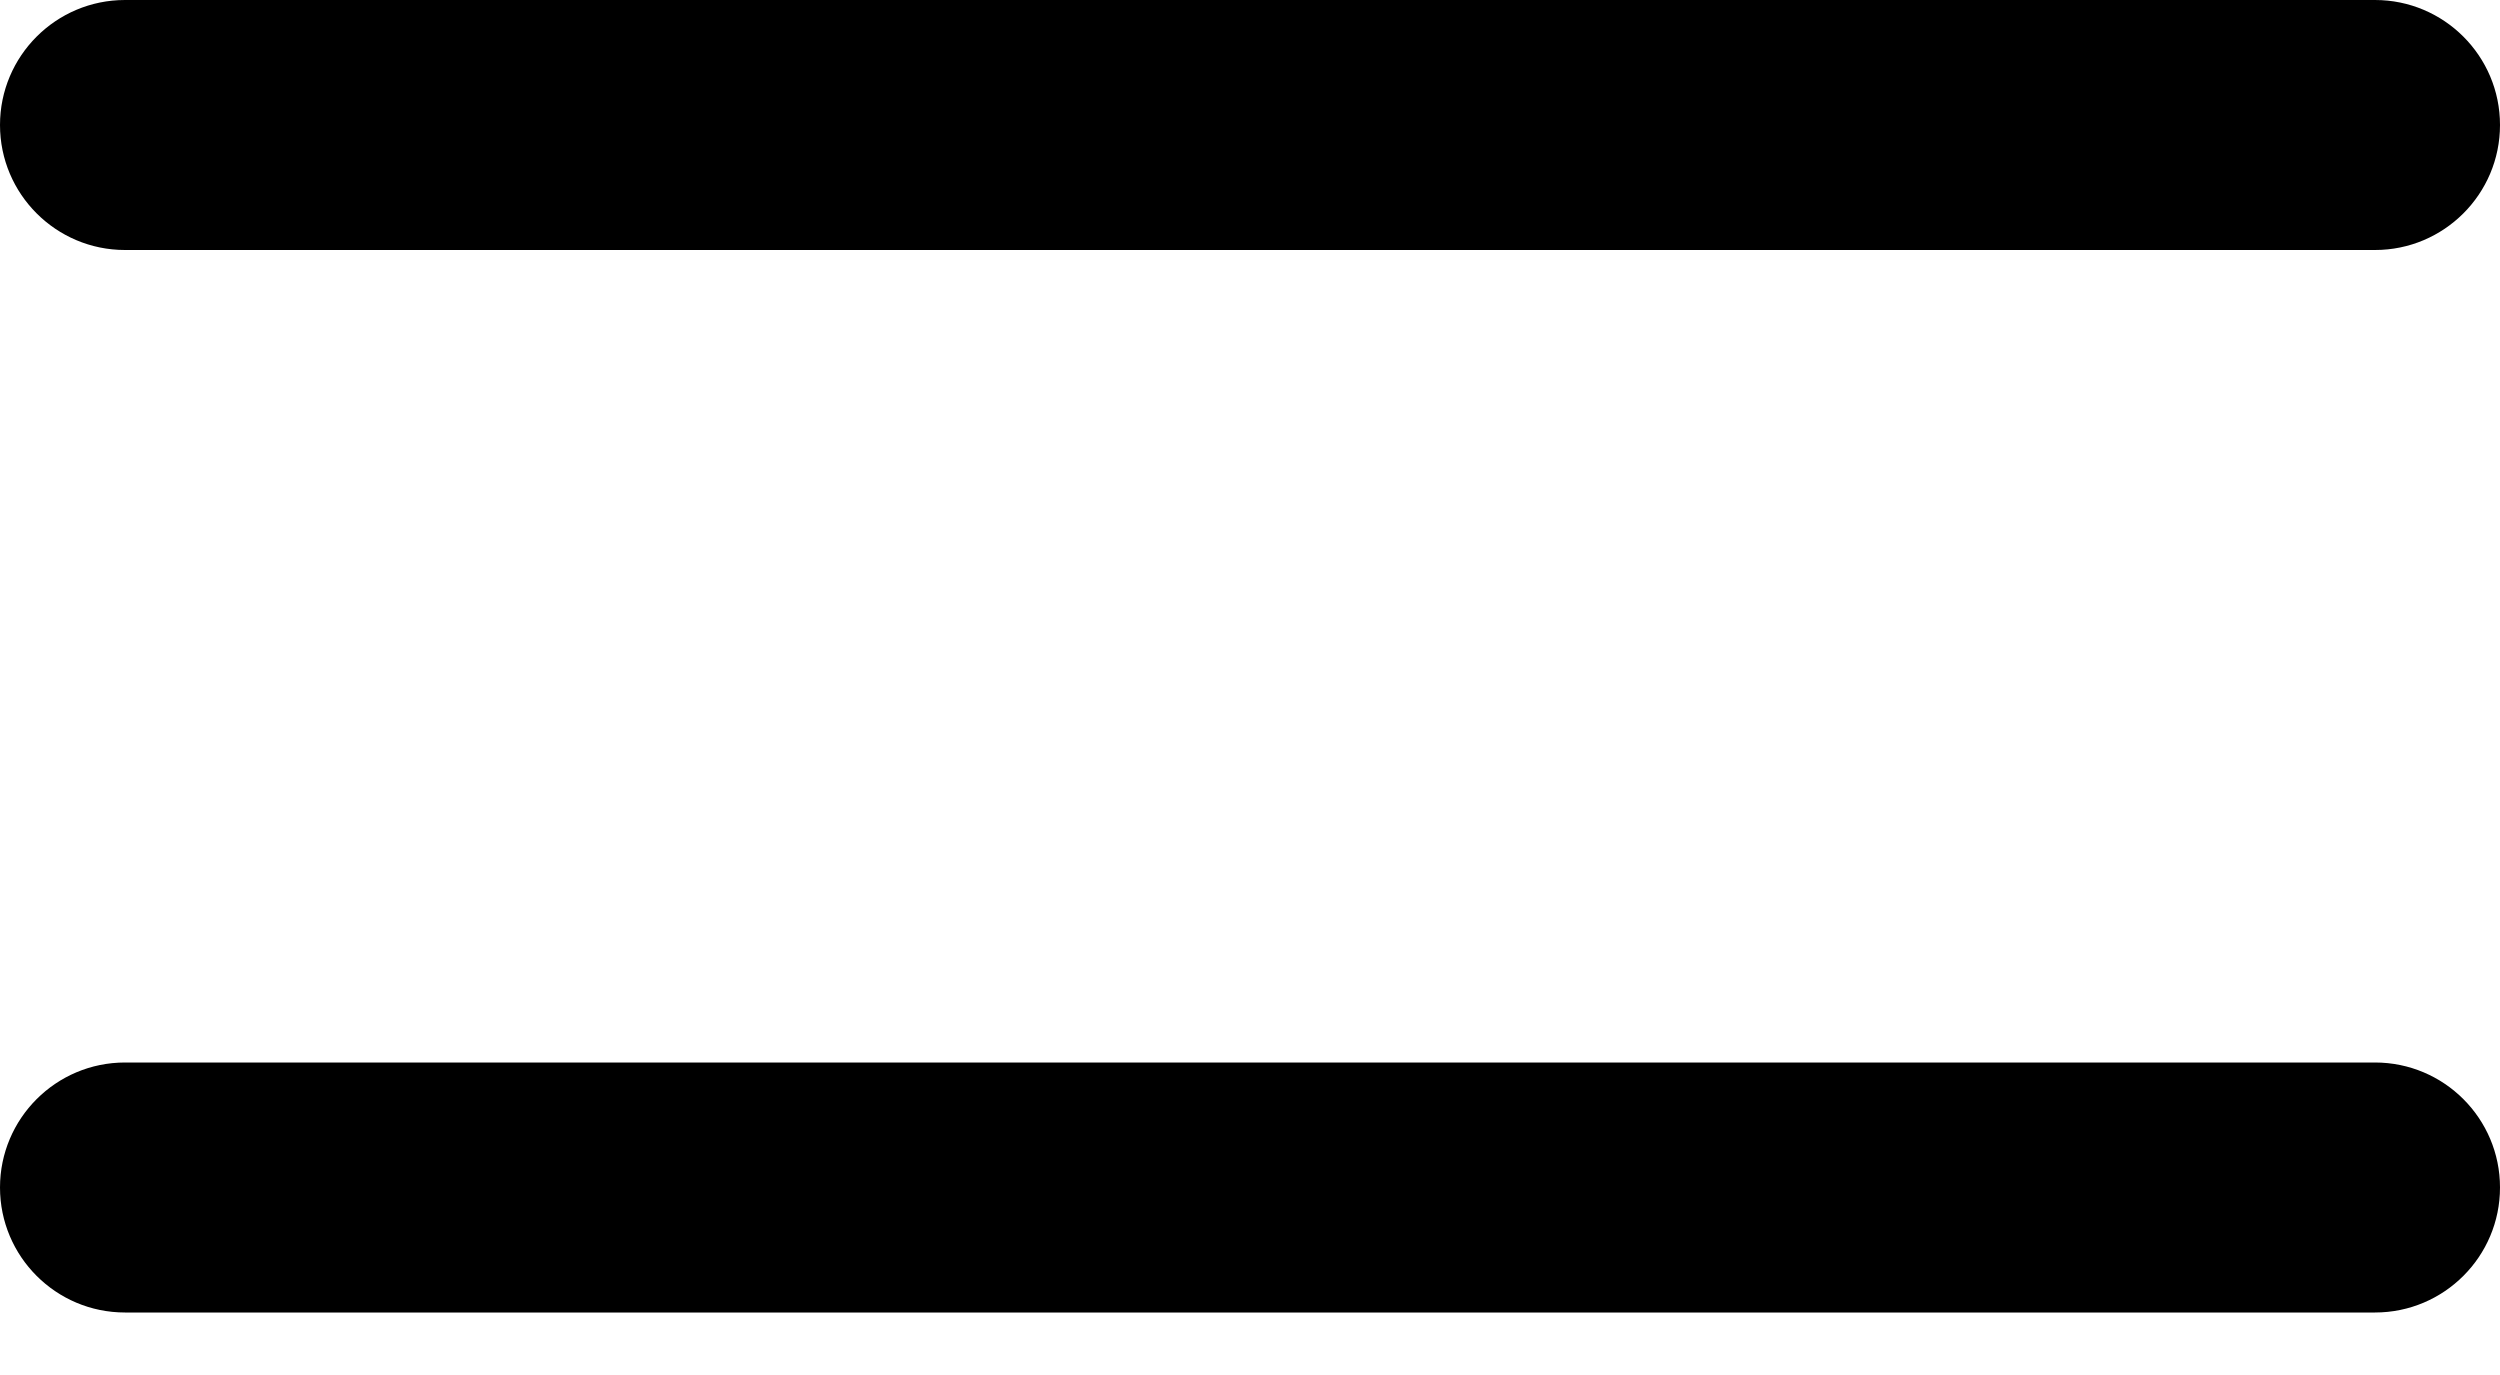 <svg width="20" height="11" viewBox="0 0 20 11" fill="none" xmlns="http://www.w3.org/2000/svg">
<path fill-rule="evenodd" clip-rule="evenodd" d="M20 1C20 1.552 19.552 2 19 2H1C0.448 2 0 1.552 0 1C0 0.448 0.448 0 1 0H19C19.552 0 20 0.448 20 1ZM20 9.5C20 10.052 19.552 10.5 19 10.5H1C0.448 10.5 0 10.052 0 9.5C0 8.948 0.448 8.5 1 8.5H19C19.552 8.5 20 8.948 20 9.5Z" fill="black"/>
</svg>
